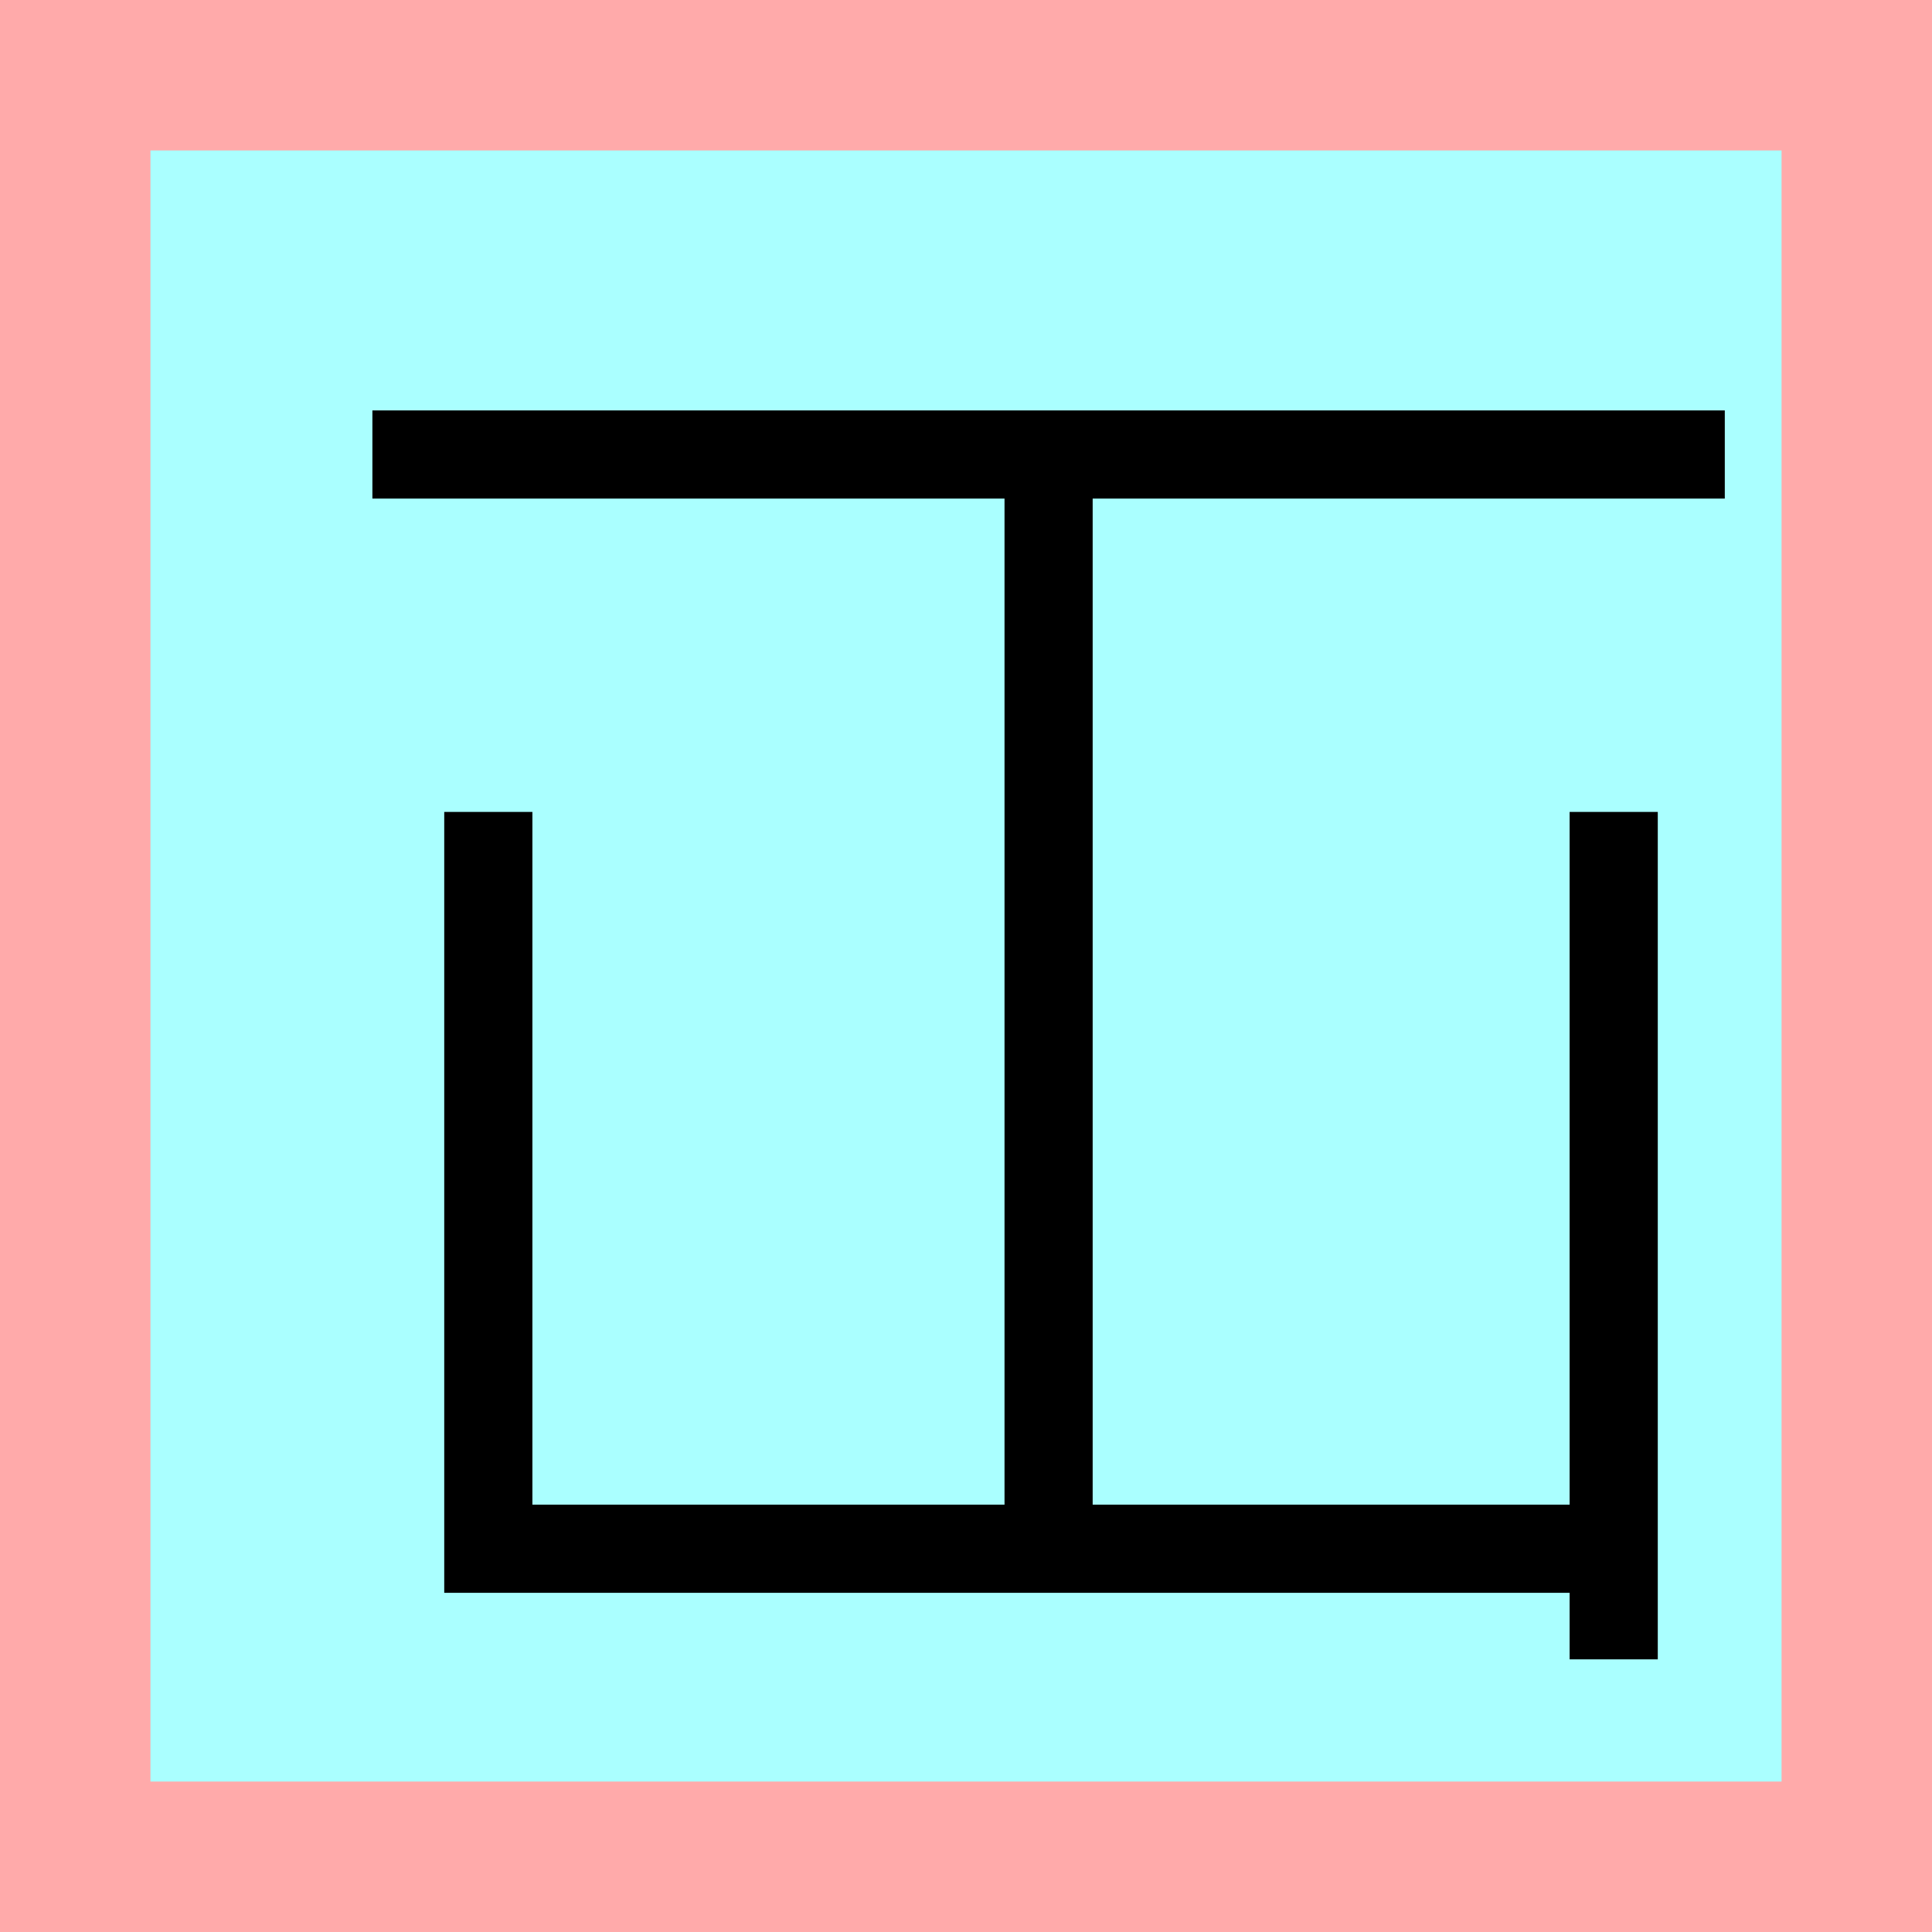 <?xml version="1.0" encoding="UTF-8"?>
<svg width="32mm" height="32mm" version="1.1" viewBox="-4 -4 8 8" xmlns="http://www.w3.org/2000/svg">
    <!-- From 片AD16 -->
    <path fill="#faa" d="m-4 -4 h8v8h-8" />
    <path fill="#aff" d="m-3.377 -3.377 h6.754 v6.754 h-6.754" />
    <g fill="none" stroke="#000" stroke-width=".365" >
        <path d="M-1.978-0.638v3.051h4.674" />
		<path d="M2.682-0.638v3.509" />
		<path d="M0.342-2.048v4.446" />
		<path d="M-2.458-2.118h5.6" />
    </g>
</svg>
